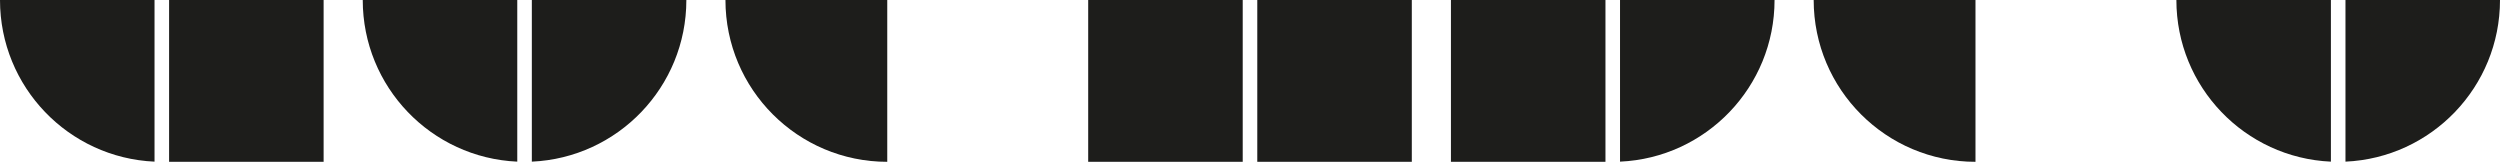 <?xml version="1.0" encoding="utf-8"?>
<!-- Generator: Adobe Illustrator 22.0.1, SVG Export Plug-In . SVG Version: 6.00 Build 0)  -->
<svg version="1.1" xmlns="http://www.w3.org/2000/svg" xmlns:xlink="http://www.w3.org/1999/xlink" x="0px" y="0px"
	 viewBox="0 0 7725.2 500" style="enable-background:new 0 0 7725.2 500;" xml:space="preserve">
<style type="text/css">
	.st0{fill:#1D1D1B;}
</style>
<g id="Layer_1">
	<path class="st0" d="M2241.7,0c0,276.1,223.9,500,500,500V0H2241.7z"/>
	<path class="st0" d="M5604.4,0c0,276.1,223.9,500,500,500V0H5604.4z"/>
</g>
<g id="Layer_2">
	<g>
		<path class="st0" d="M7247.7,0v499.5c265.7-11.8,477.5-230.9,477.5-499.5H7247.7z"/>
		<path class="st0" d="M7202.7,0h-477.5c0,268.6,211.8,487.7,477.5,499.5V0z"/>
	</g>
	<g>
		<rect x="4483.5" y="0" class="st0" width="477.5" height="500"/>
		<path class="st0" d="M5006,0v499.5c265.7-11.8,477.5-230.9,477.5-499.5H5006z"/>
	</g>
	<g>
		<rect x="3362.6" y="0" class="st0" width="477.5" height="500"/>
		<rect x="3885.1" y="0" class="st0" width="477.5" height="500"/>
	</g>
	<g>
		<path class="st0" d="M1598.4,0h-477.5c0,268.6,211.8,487.7,477.5,499.5V0z"/>
		<path class="st0" d="M1643.4,0v499.5c265.7-11.8,477.5-230.9,477.5-499.5H1643.4z"/>
	</g>
	<g>
		<rect x="522.5" y="0" class="st0" width="477.5" height="500"/>
		<path class="st0" d="M477.5,0H0c0,268.6,211.8,487.7,477.5,499.5V0z"/>
	</g>
</g>
</svg>
